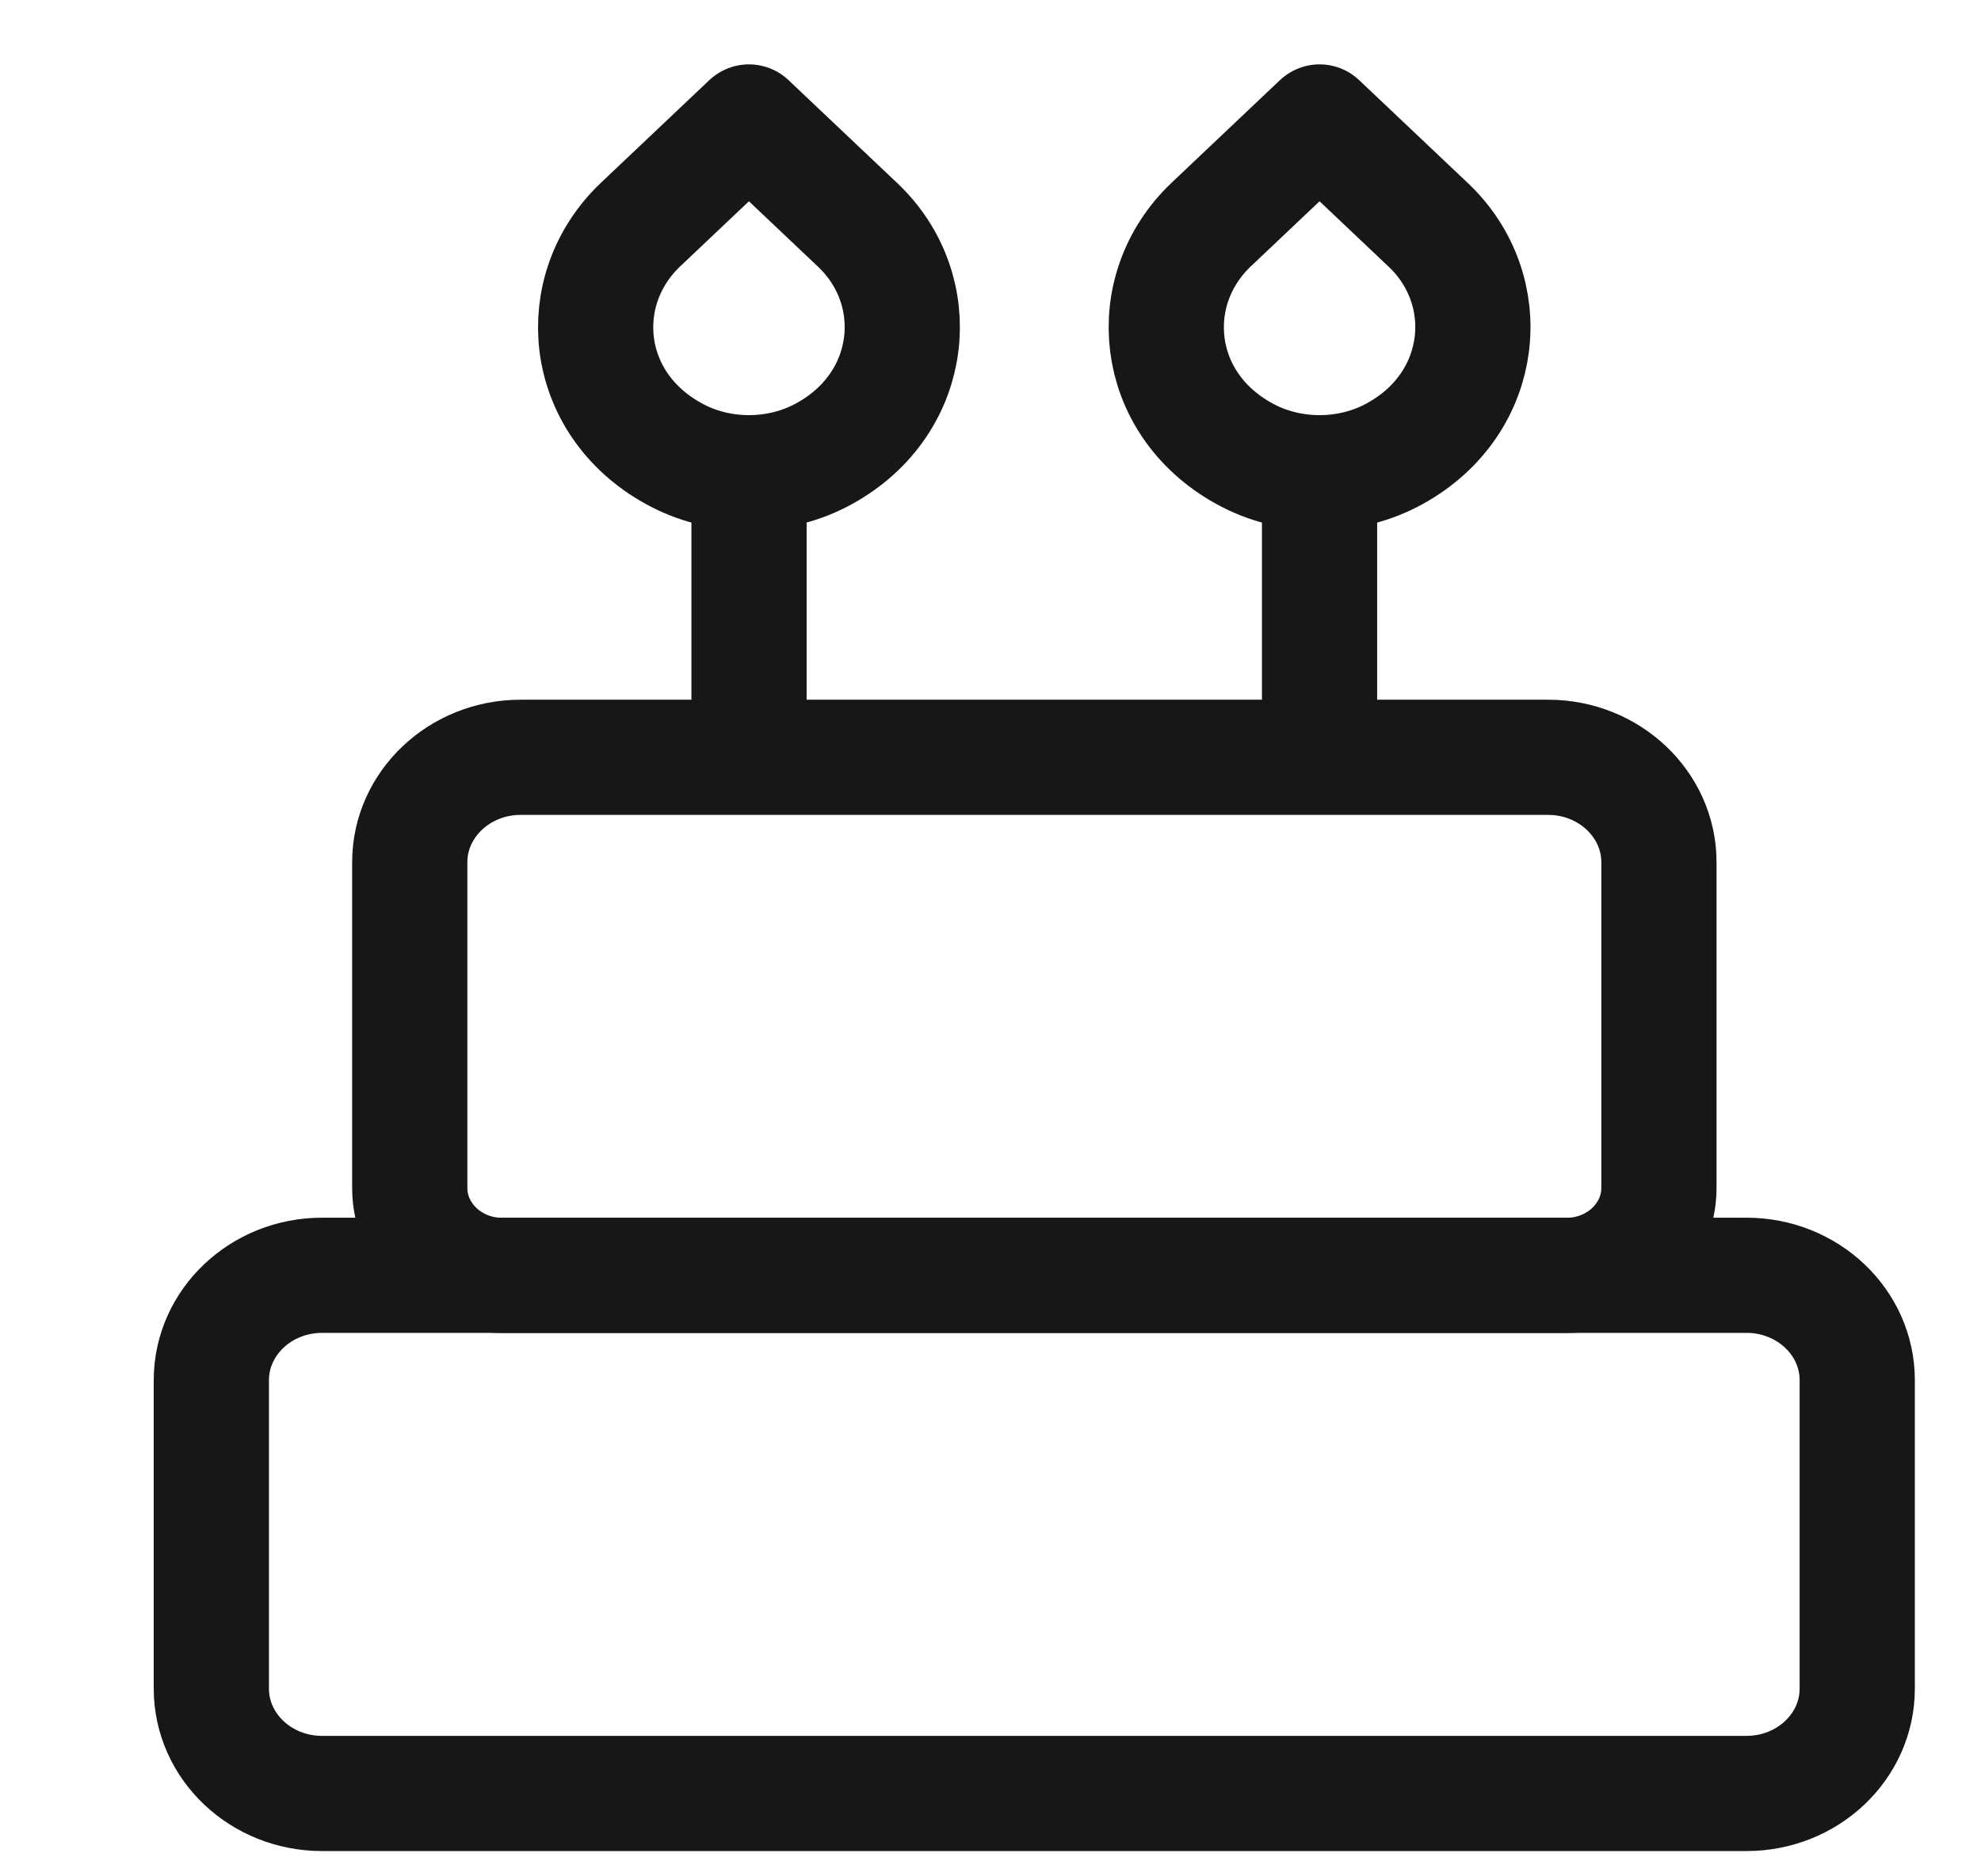 <svg width="19" height="18" viewBox="0 0 19 18" fill="none" xmlns="http://www.w3.org/2000/svg">
<path d="M15.025 12.235H4.815C4.327 12.235 3.93 11.859 3.93 11.396V8.271C3.93 7.717 4.407 7.265 4.992 7.265H14.849C15.434 7.265 15.911 7.717 15.911 8.271V11.396C15.911 11.859 15.513 12.235 15.025 12.235Z" stroke="#171717" stroke-width="1.105" stroke-linecap="round" stroke-linejoin="round"/>
<path d="M16.751 12.234H3.089C2.503 12.234 2.027 12.685 2.027 13.24V16.199C2.027 16.755 2.503 17.205 3.089 17.205H16.751C17.337 17.205 17.813 16.755 17.813 16.199V13.24C17.813 12.685 17.337 12.234 16.751 12.234Z" stroke="#171717" stroke-width="1.105" stroke-linecap="round" stroke-linejoin="round"/>
<path d="M6.144 2.154C5.48 2.784 5.582 3.865 6.457 4.349C6.899 4.597 7.467 4.597 7.91 4.349C8.785 3.865 8.887 2.778 8.222 2.154L7.183 1.17L6.144 2.154Z" stroke="#171717" stroke-width="1.105" stroke-linecap="round" stroke-linejoin="round"/>
<path d="M7.184 4.666V6.829" stroke="#171717" stroke-width="1.105" stroke-linecap="round" stroke-linejoin="round"/>
<path d="M11.617 2.154C10.953 2.784 11.055 3.865 11.929 4.349C12.372 4.597 12.94 4.597 13.383 4.349C14.257 3.865 14.36 2.778 13.695 2.154L12.656 1.17L11.617 2.154Z" stroke="#171717" stroke-width="1.105" stroke-linecap="round" stroke-linejoin="round"/>
<path d="M12.656 4.666V6.829" stroke="#171717" stroke-width="1.105" stroke-linecap="round" stroke-linejoin="round"/>
</svg>
